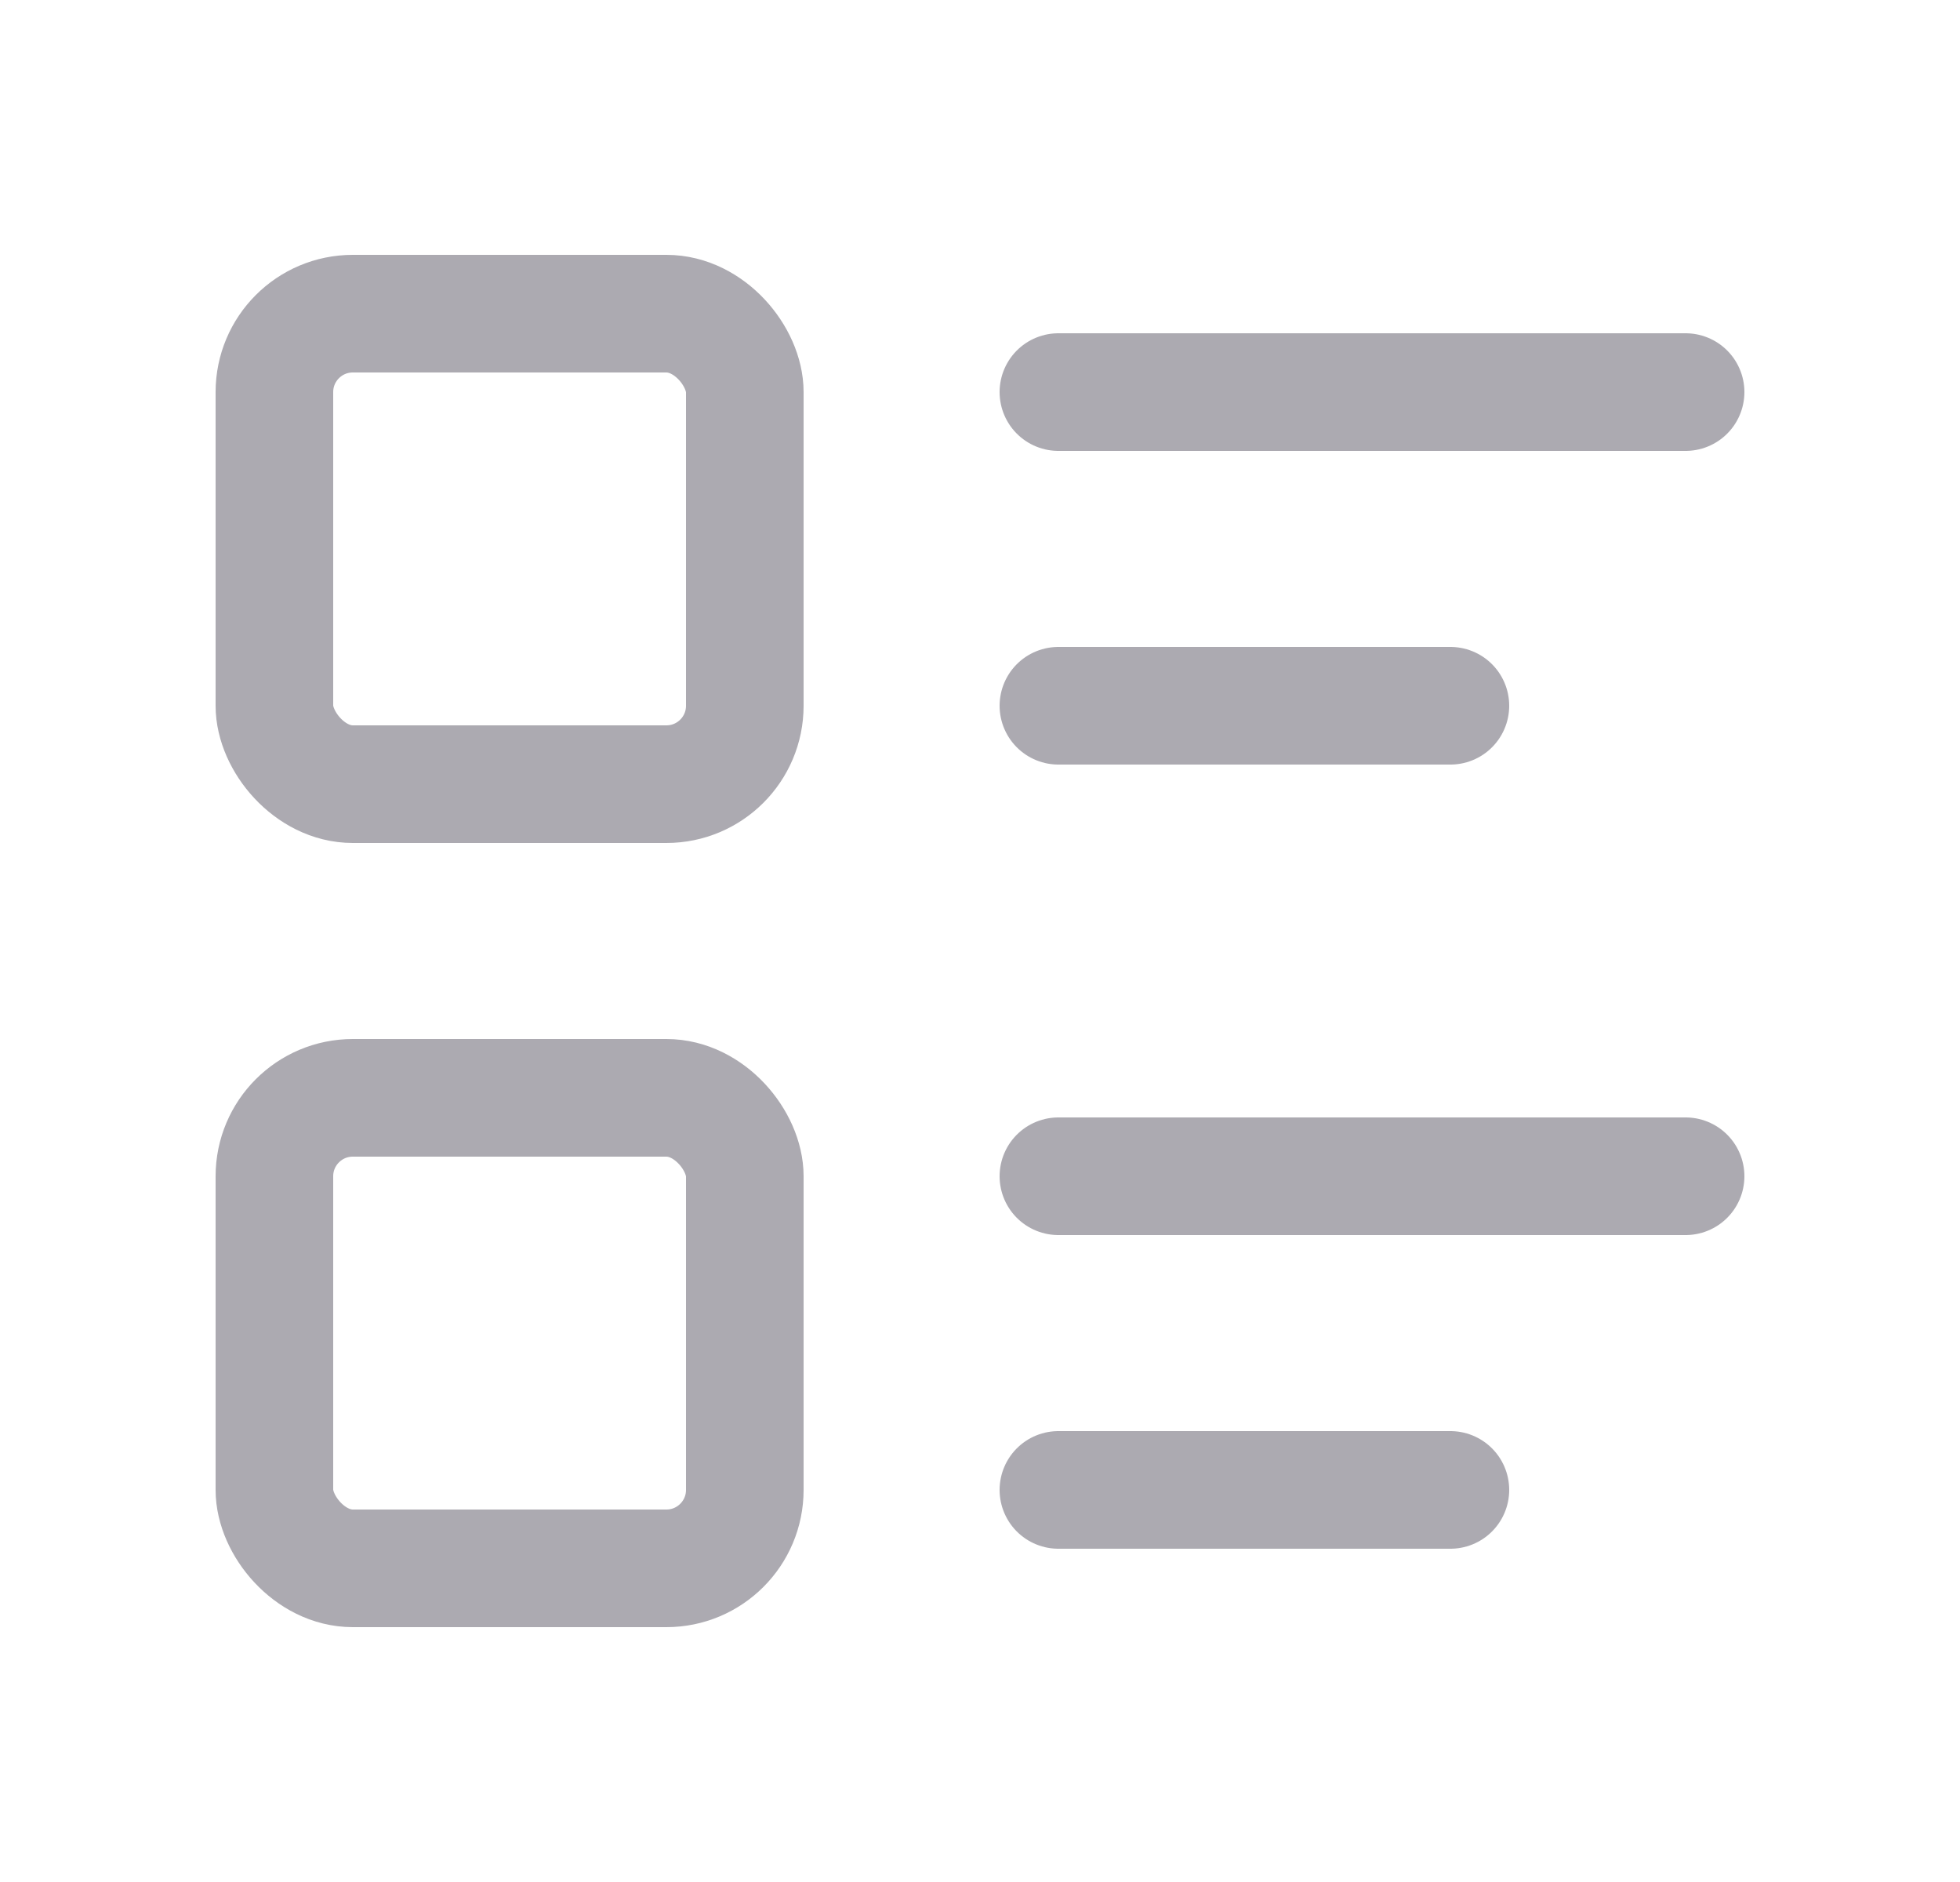<svg width="25" height="24" viewBox="0 0 25 24" fill="none" xmlns="http://www.w3.org/2000/svg">
<path d="M13.5 5H21.5" stroke="#ACAAB1" stroke-width="1.5" stroke-linecap="round" stroke-linejoin="round"/>
<path d="M13.5 9H18.5" stroke="#ACAAB1" stroke-width="1.5" stroke-linecap="round" stroke-linejoin="round"/>
<path d="M13.5 15H21.5" stroke="#ACAAB1" stroke-width="1.5" stroke-linecap="round" stroke-linejoin="round"/>
<path d="M13.5 19H18.5" stroke="#ACAAB1" stroke-width="1.5" stroke-linecap="round" stroke-linejoin="round"/>
<rect x="3.5" y="4" width="6" height="6" rx="1" stroke="#ACAAB1" stroke-width="1.5" stroke-linecap="round" stroke-linejoin="round"/>
<rect x="3.5" y="14" width="6" height="6" rx="1" stroke="#ACAAB1" stroke-width="1.5" stroke-linecap="round" stroke-linejoin="round"/>
</svg>
